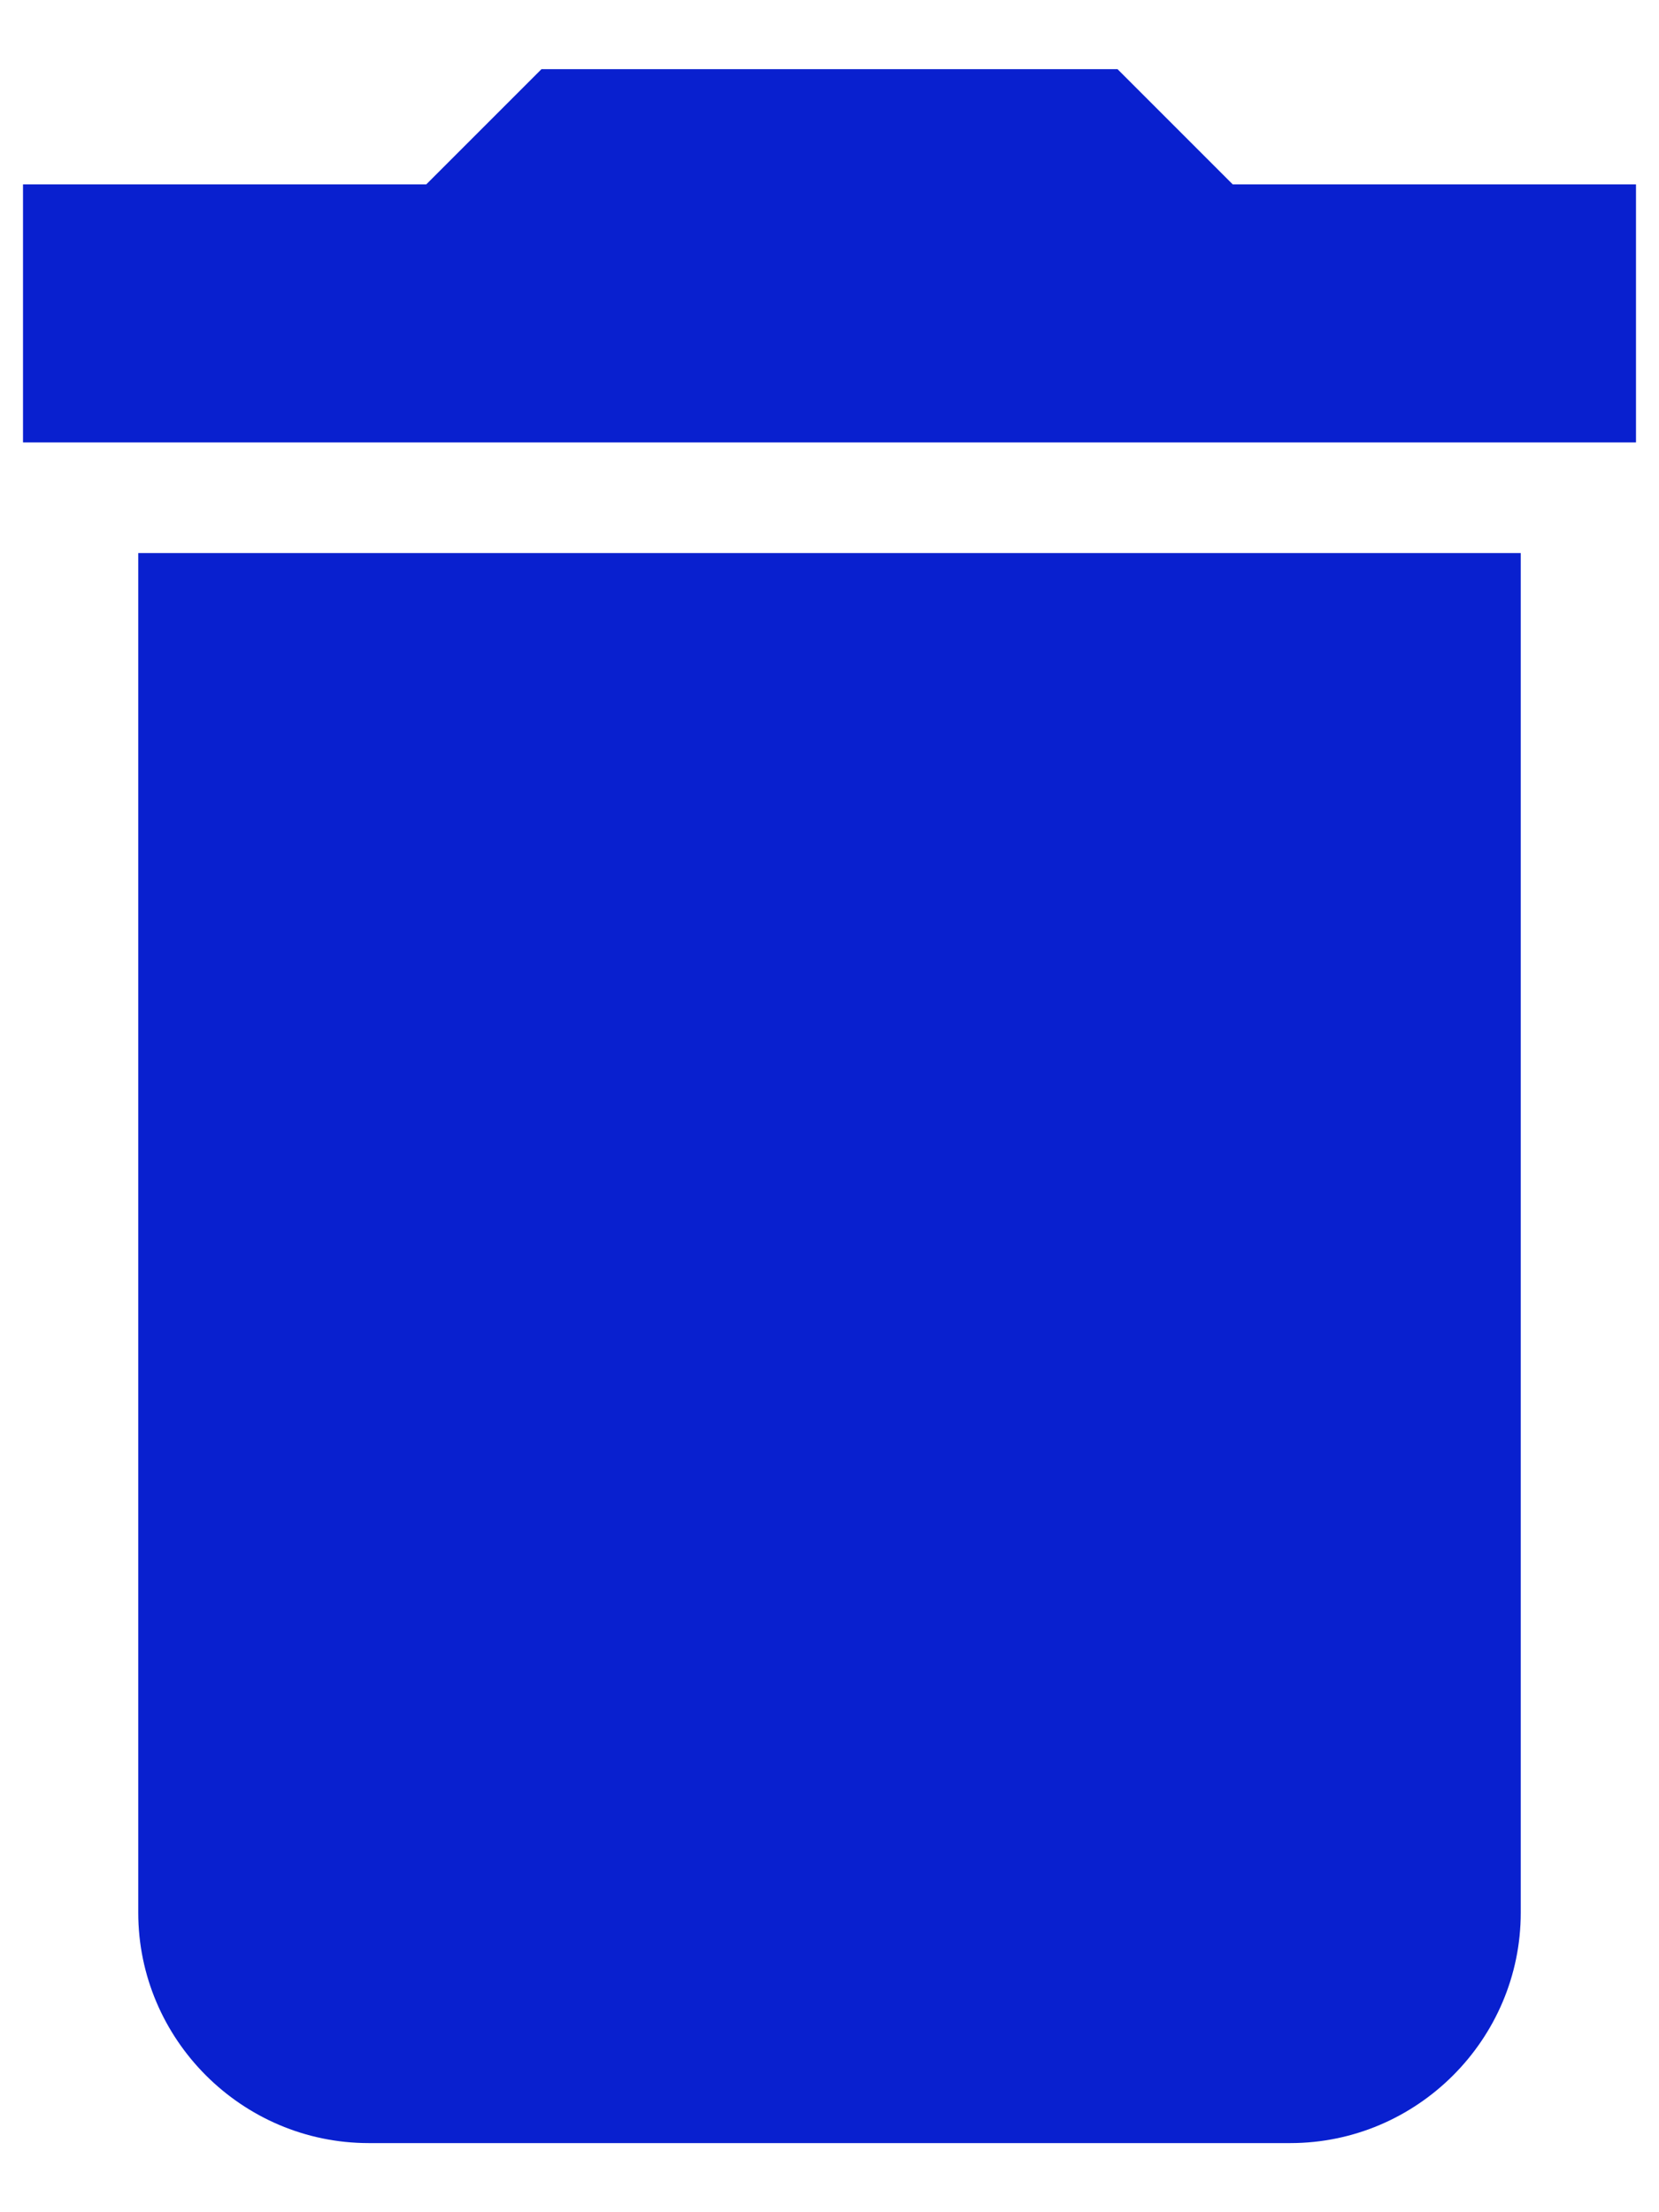 ﻿<?xml version="1.0" encoding="utf-8"?>
<svg version="1.1" xmlns:xlink="http://www.w3.org/1999/xlink" width="15px" height="20px" xmlns="http://www.w3.org/2000/svg">
  <g transform="matrix(1 0 0 1 -272 -300 )">
    <path d="M 1.25 5  L 1.25 17.292  C 1.25 18.438  2.188 19.375  3.333 19.375  L 11.667 19.375  C 12.812 19.375  13.75 18.438  13.75 17.292  L 13.75 5  L 1.25 5  Z M 14.792 4  L 14.792 1.667  L 11.146 1.667  L 10.104 0.625  L 4.896 0.625  L 3.854 1.667  L 0.208 1.667  L 0.208 4  L 14.792 4  Z " fill-rule="nonzero" fill="#0920cf" stroke="none" transform="matrix(1 0 0 1 272 300 )" />
  </g>
</svg>